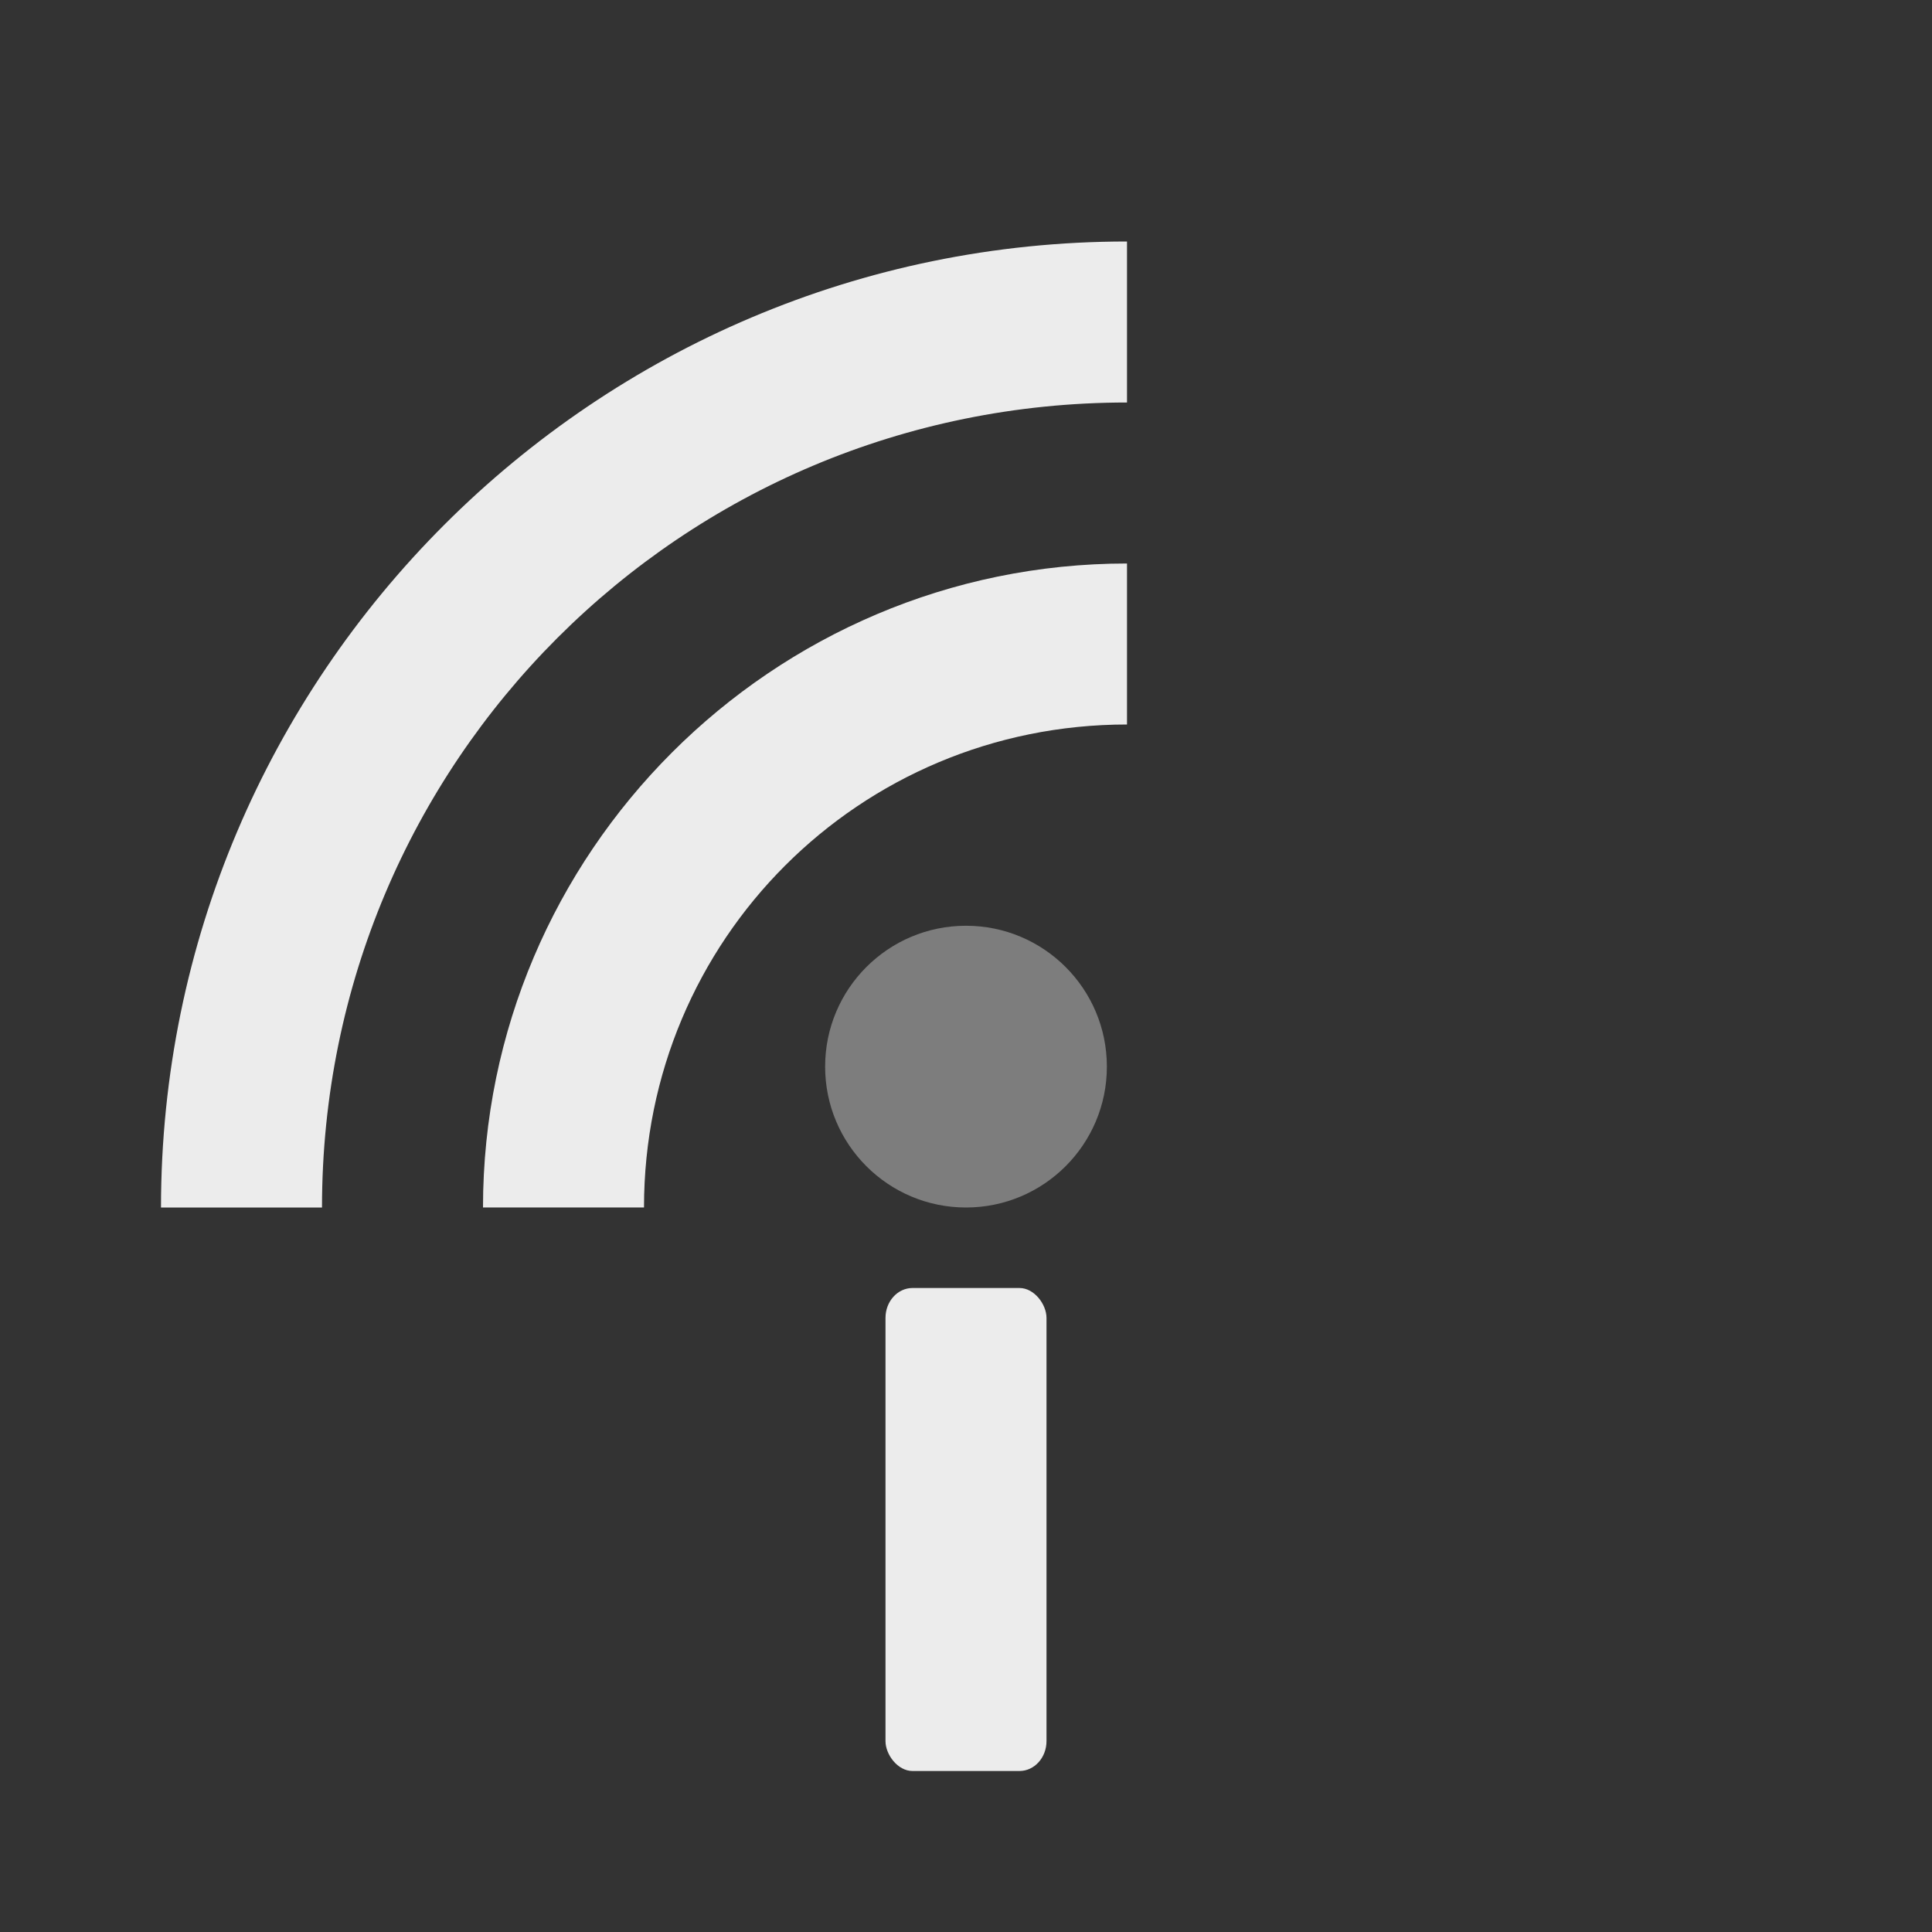 <svg viewBox="0 0 24 24" xmlns="http://www.w3.org/2000/svg">
 <rect x="0" y="0" width="24" height="24" fill="#333333" stroke="none"/>
 <g fill="#ececec" transform="translate(0 -40)">
  <path d="m14 47c-4.406 0-8 3.594-8 8h2c0-3.326 2.674-6 6-6z"/>
  <path d="m14 43c-6.616 0-12 5.384-12 12h2c0-5.535 4.465-10 10-10z"/>
  <circle cx="12" cy="53.25" opacity=".4" r="1.75"/>
  <rect height="6" rx=".336" ry=".371" width="2" x="11" y="56"/>
 </g>
</svg>
